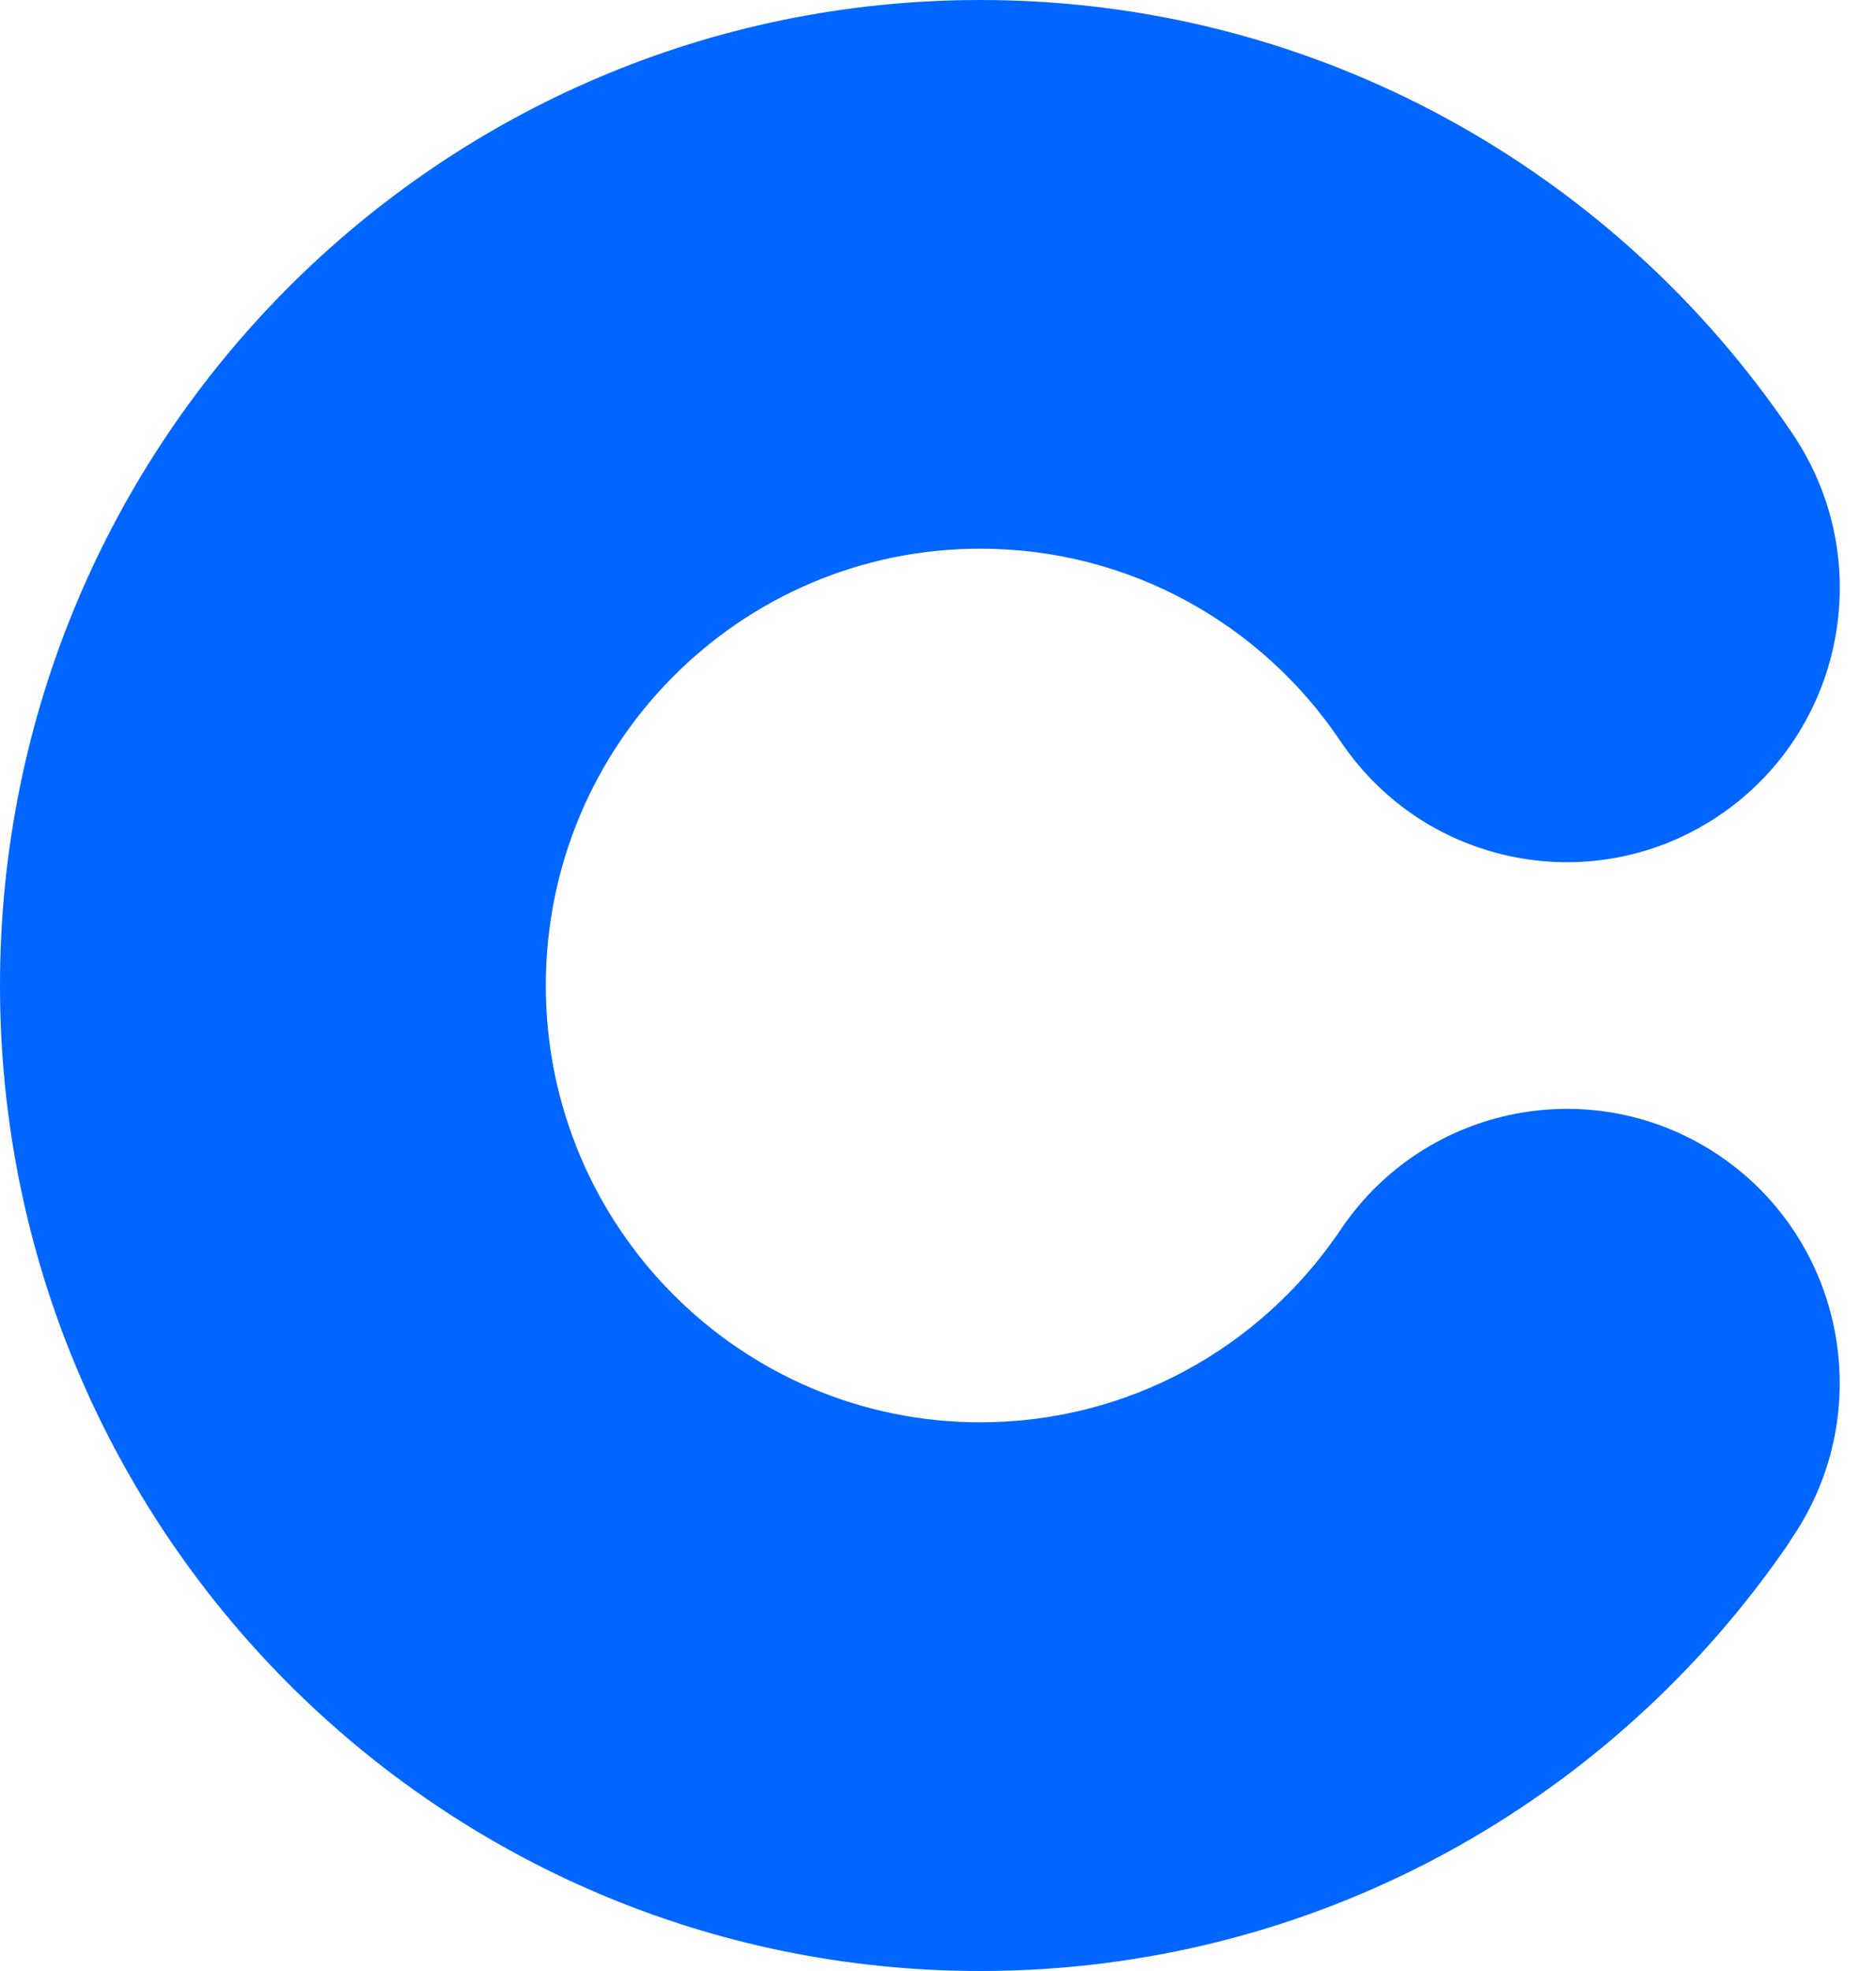 <svg width="20" height="21" viewBox="0 0 20 21" fill="none" xmlns="http://www.w3.org/2000/svg">
<path d="M18.332 12.314C17.002 11.414 15.198 11.763 14.297 13.095C14.294 13.099 14.291 13.105 14.287 13.109C14.276 13.125 14.266 13.14 14.257 13.156H14.255C13.419 14.363 12.028 15.154 10.451 15.154C7.893 15.154 5.819 13.07 5.819 10.5C5.819 7.93 7.893 5.846 10.451 5.846C12.047 5.846 13.454 6.656 14.286 7.89C14.29 7.895 14.294 7.901 14.298 7.907C15.198 9.238 17.002 9.587 18.332 8.686C19.664 7.783 20.015 5.967 19.115 4.628C19.109 4.618 19.102 4.61 19.096 4.6C17.215 1.823 14.045 0 10.451 0C4.679 0 0 4.701 0 10.5C0 16.299 4.679 21 10.451 21C14.035 21 17.198 19.188 19.081 16.426L19.079 16.424C19.09 16.408 19.103 16.391 19.115 16.371C20.014 15.033 19.663 13.217 18.332 12.314Z" fill="#0066FF"/>
</svg>
